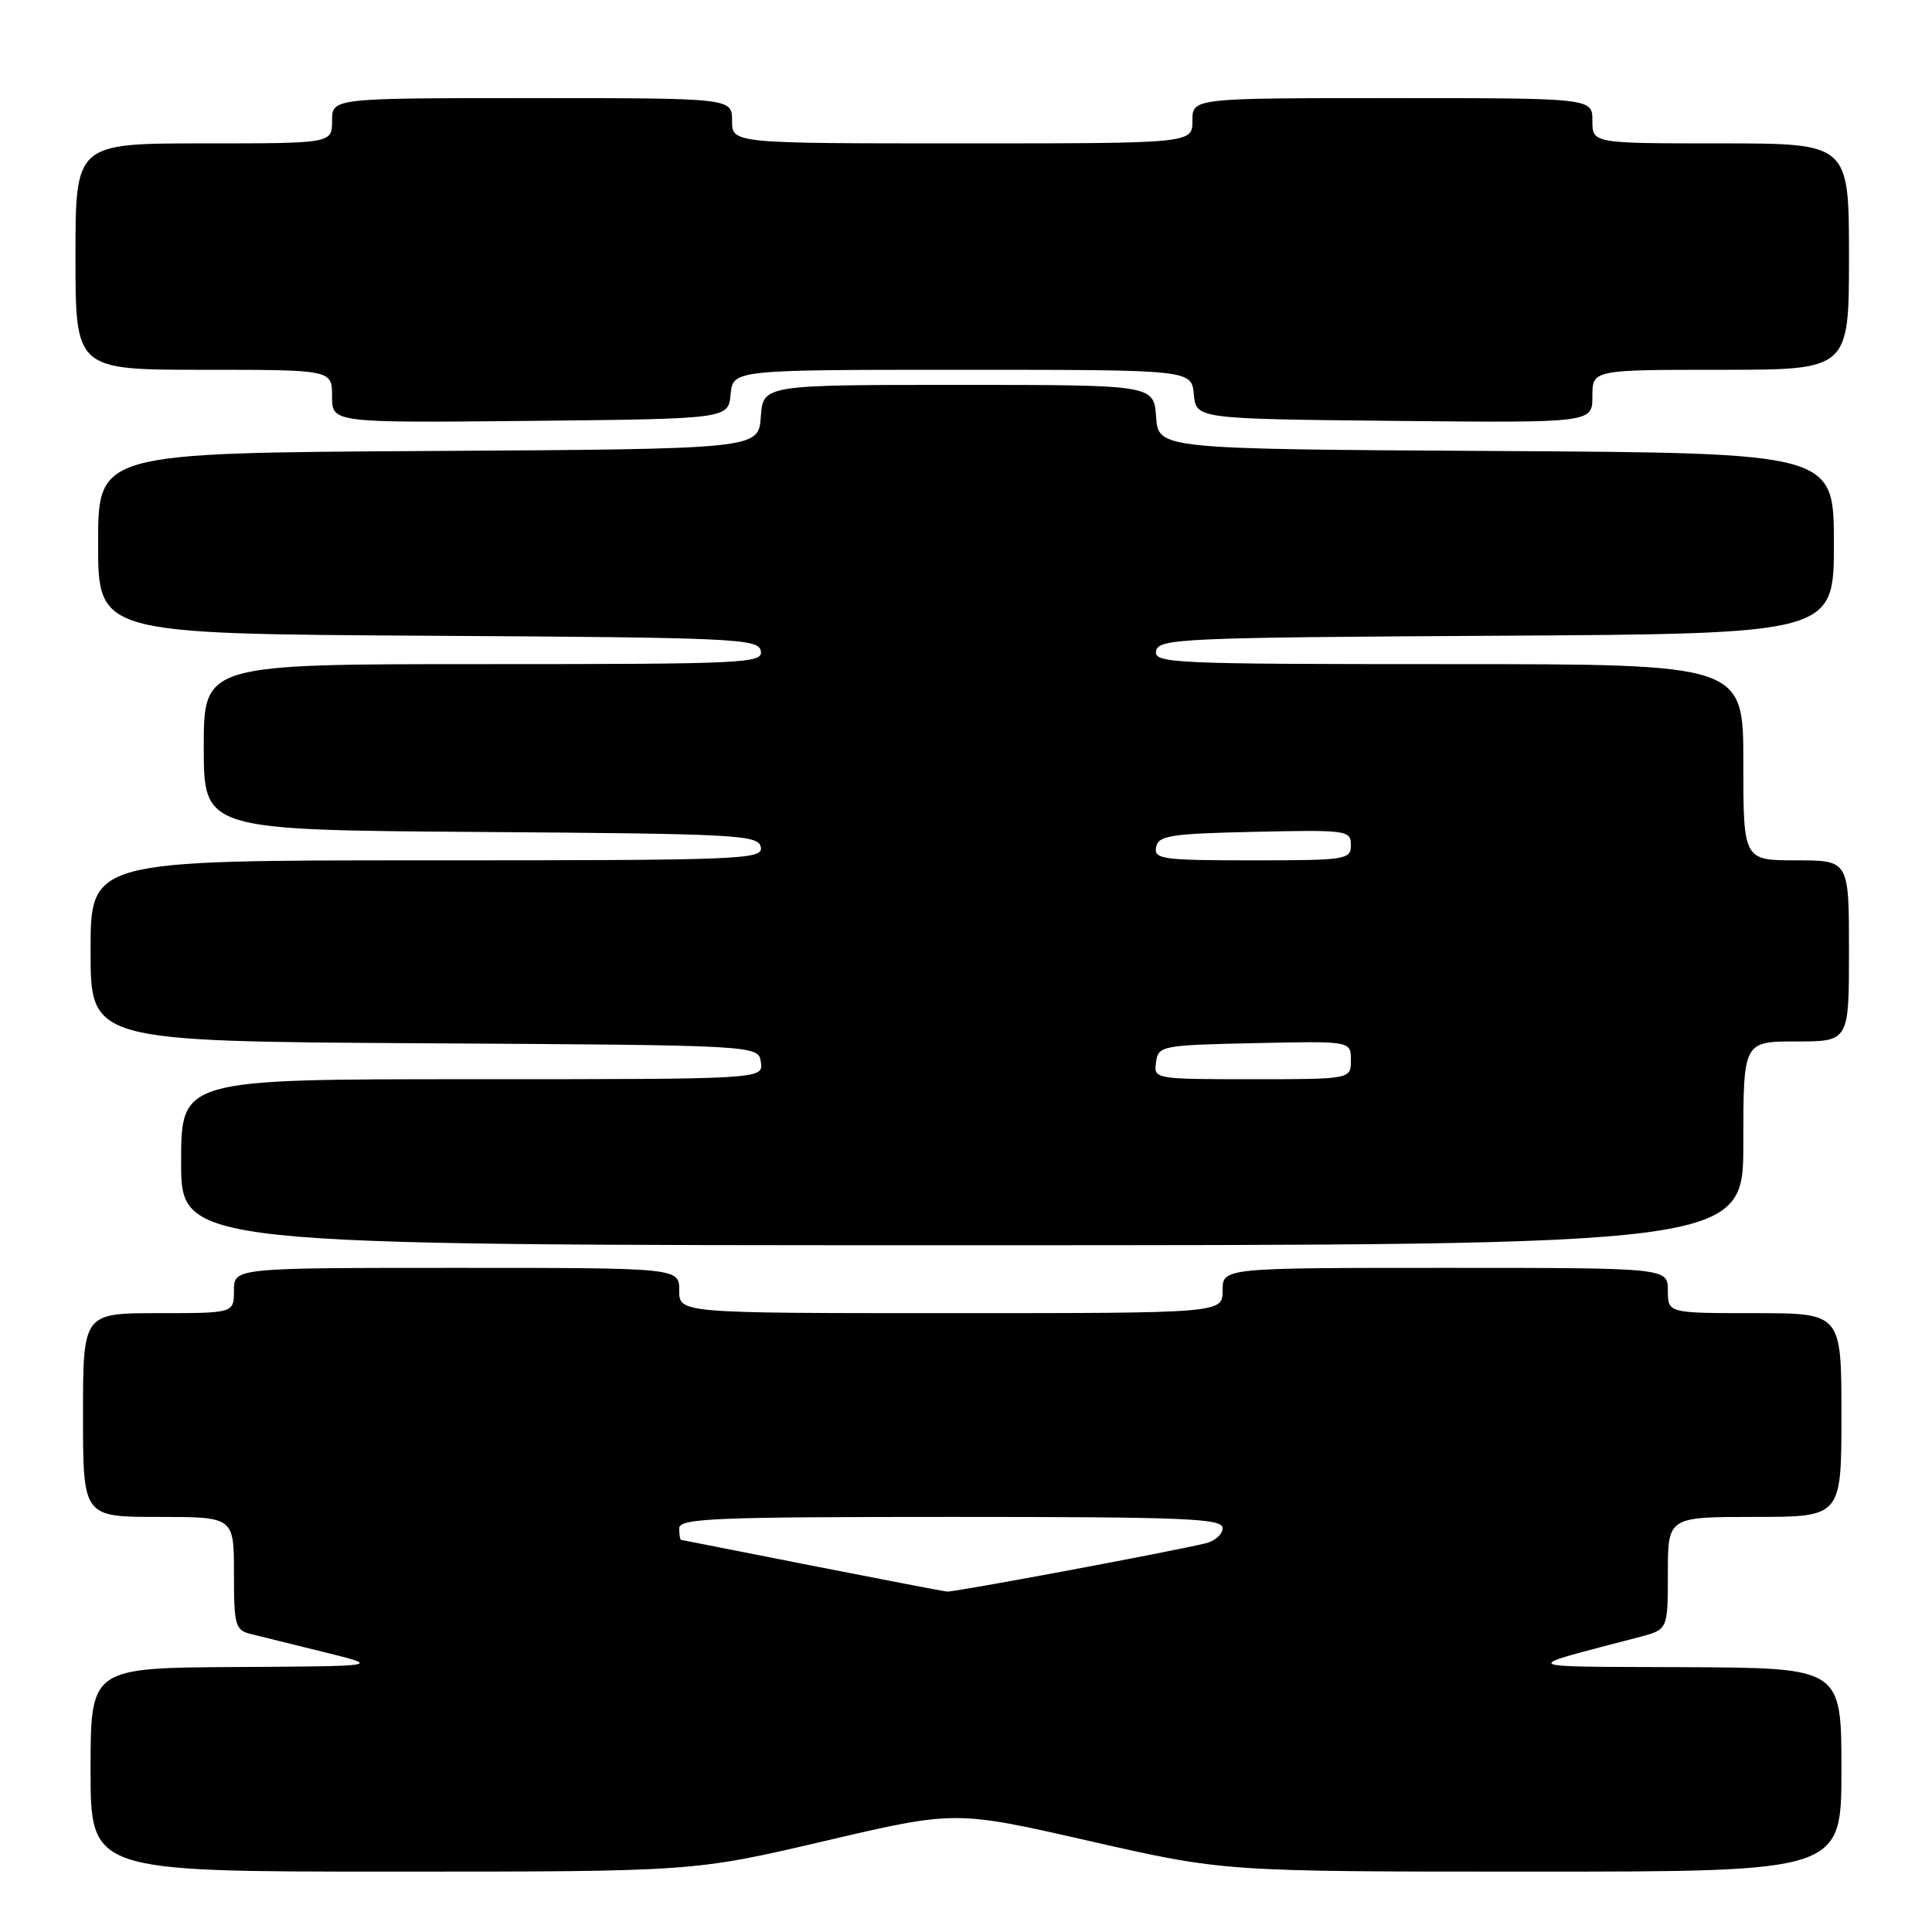 <?xml version="1.0" encoding="UTF-8" standalone="no"?>
<!DOCTYPE svg PUBLIC "-//W3C//DTD SVG 1.1//EN" "http://www.w3.org/Graphics/SVG/1.1/DTD/svg11.dtd" >
<svg xmlns="http://www.w3.org/2000/svg" xmlns:xlink="http://www.w3.org/1999/xlink" version="1.1" viewBox="0 0 256 256">
 <g >
 <path fill="currentColor"
d=" M 109.25 243.95 C 126.59 239.89 126.59 239.89 144.38 243.95 C 162.18 248.00 162.18 248.00 203.09 248.00 C 244.00 248.00 244.00 248.00 244.00 234.50 C 244.00 221.00 244.00 221.00 223.25 220.91 C 200.52 220.81 201.04 221.16 217.25 216.91 C 221.00 215.92 221.00 215.92 221.00 208.46 C 221.00 201.00 221.00 201.00 232.50 201.00 C 244.00 201.00 244.00 201.00 244.00 187.50 C 244.00 174.00 244.00 174.00 232.50 174.00 C 221.00 174.00 221.00 174.00 221.00 171.00 C 221.00 168.00 221.00 168.00 191.50 168.00 C 162.00 168.00 162.00 168.00 162.00 171.00 C 162.00 174.00 162.00 174.00 126.00 174.00 C 90.00 174.00 90.00 174.00 90.00 171.00 C 90.00 168.00 90.00 168.00 60.50 168.00 C 31.00 168.00 31.00 168.00 31.00 171.00 C 31.00 174.00 31.00 174.00 21.00 174.00 C 11.00 174.00 11.00 174.00 11.00 187.50 C 11.00 201.00 11.00 201.00 21.00 201.00 C 31.00 201.00 31.00 201.00 31.00 208.48 C 31.00 215.41 31.17 216.00 33.25 216.52 C 34.49 216.83 38.88 217.91 43.00 218.93 C 50.50 220.78 50.50 220.78 31.25 220.89 C 12.00 221.00 12.00 221.00 12.00 234.50 C 12.00 248.00 12.00 248.00 51.96 248.00 C 91.92 248.00 91.92 248.00 109.25 243.95 Z  M 231.00 151.50 C 231.00 138.00 231.00 138.00 238.00 138.00 C 245.00 138.00 245.00 138.00 245.00 126.00 C 245.00 114.00 245.00 114.00 238.00 114.00 C 231.00 114.00 231.00 114.00 231.00 101.00 C 231.00 88.00 231.00 88.00 191.93 88.00 C 155.25 88.00 152.87 87.89 153.19 86.25 C 153.50 84.62 156.57 84.48 198.26 84.24 C 243.00 83.98 243.00 83.98 243.00 72.00 C 243.00 60.02 243.00 60.02 198.25 59.76 C 153.50 59.50 153.50 59.50 153.19 55.25 C 152.89 51.00 152.89 51.00 127.00 51.00 C 101.11 51.00 101.11 51.00 100.81 55.25 C 100.50 59.50 100.50 59.50 56.75 59.76 C 13.00 60.02 13.00 60.02 13.00 72.00 C 13.00 83.98 13.00 83.98 56.74 84.24 C 97.48 84.48 100.50 84.62 100.81 86.25 C 101.13 87.89 98.84 88.00 64.07 88.00 C 27.00 88.00 27.00 88.00 27.00 98.99 C 27.00 109.98 27.00 109.98 63.74 110.24 C 97.81 110.48 100.50 110.63 100.81 112.25 C 101.13 113.90 98.49 114.00 56.57 114.00 C 12.00 114.00 12.00 114.00 12.00 125.99 C 12.00 137.98 12.00 137.98 56.25 138.24 C 100.50 138.50 100.50 138.50 100.82 140.75 C 101.14 143.00 101.14 143.00 62.57 143.00 C 24.00 143.00 24.00 143.00 24.00 154.00 C 24.00 165.00 24.00 165.00 127.50 165.00 C 231.00 165.00 231.00 165.00 231.00 151.50 Z  M 96.81 52.25 C 97.13 49.00 97.13 49.00 127.50 49.00 C 157.87 49.00 157.87 49.00 158.19 52.25 C 158.50 55.50 158.50 55.50 184.75 55.77 C 211.00 56.03 211.00 56.03 211.00 52.52 C 211.00 49.00 211.00 49.00 228.00 49.00 C 245.00 49.00 245.00 49.00 245.00 34.00 C 245.00 19.00 245.00 19.00 228.00 19.00 C 211.00 19.00 211.00 19.00 211.00 16.00 C 211.00 13.00 211.00 13.00 184.50 13.00 C 158.00 13.00 158.00 13.00 158.00 16.00 C 158.00 19.00 158.00 19.00 127.50 19.00 C 97.00 19.00 97.00 19.00 97.00 16.00 C 97.00 13.00 97.00 13.00 70.50 13.00 C 44.00 13.00 44.00 13.00 44.00 16.00 C 44.00 19.00 44.00 19.00 27.00 19.00 C 10.00 19.00 10.00 19.00 10.00 34.00 C 10.00 49.00 10.00 49.00 27.00 49.00 C 44.00 49.00 44.00 49.00 44.00 52.52 C 44.00 56.03 44.00 56.03 70.25 55.77 C 96.50 55.50 96.50 55.50 96.81 52.25 Z  M 107.50 207.44 C 98.15 205.59 90.39 204.06 90.25 204.04 C 90.11 204.02 90.00 203.32 90.00 202.50 C 90.00 201.19 94.67 201.00 126.00 201.00 C 157.13 201.00 162.00 201.20 162.00 202.48 C 162.00 203.30 160.99 204.20 159.75 204.50 C 154.60 205.72 126.42 210.98 125.50 210.89 C 124.95 210.84 116.85 209.28 107.50 207.44 Z  M 153.18 140.75 C 153.49 138.57 153.89 138.49 166.25 138.22 C 179.00 137.94 179.00 137.94 179.00 140.47 C 179.00 143.00 179.00 143.00 165.93 143.00 C 152.95 143.00 152.86 142.98 153.18 140.75 Z  M 153.19 112.25 C 153.48 110.71 155.06 110.47 166.26 110.22 C 178.49 109.95 179.00 110.02 179.00 111.97 C 179.00 113.91 178.40 114.00 165.93 114.00 C 154.01 114.00 152.88 113.84 153.19 112.25 Z "/>
</g>
</svg>